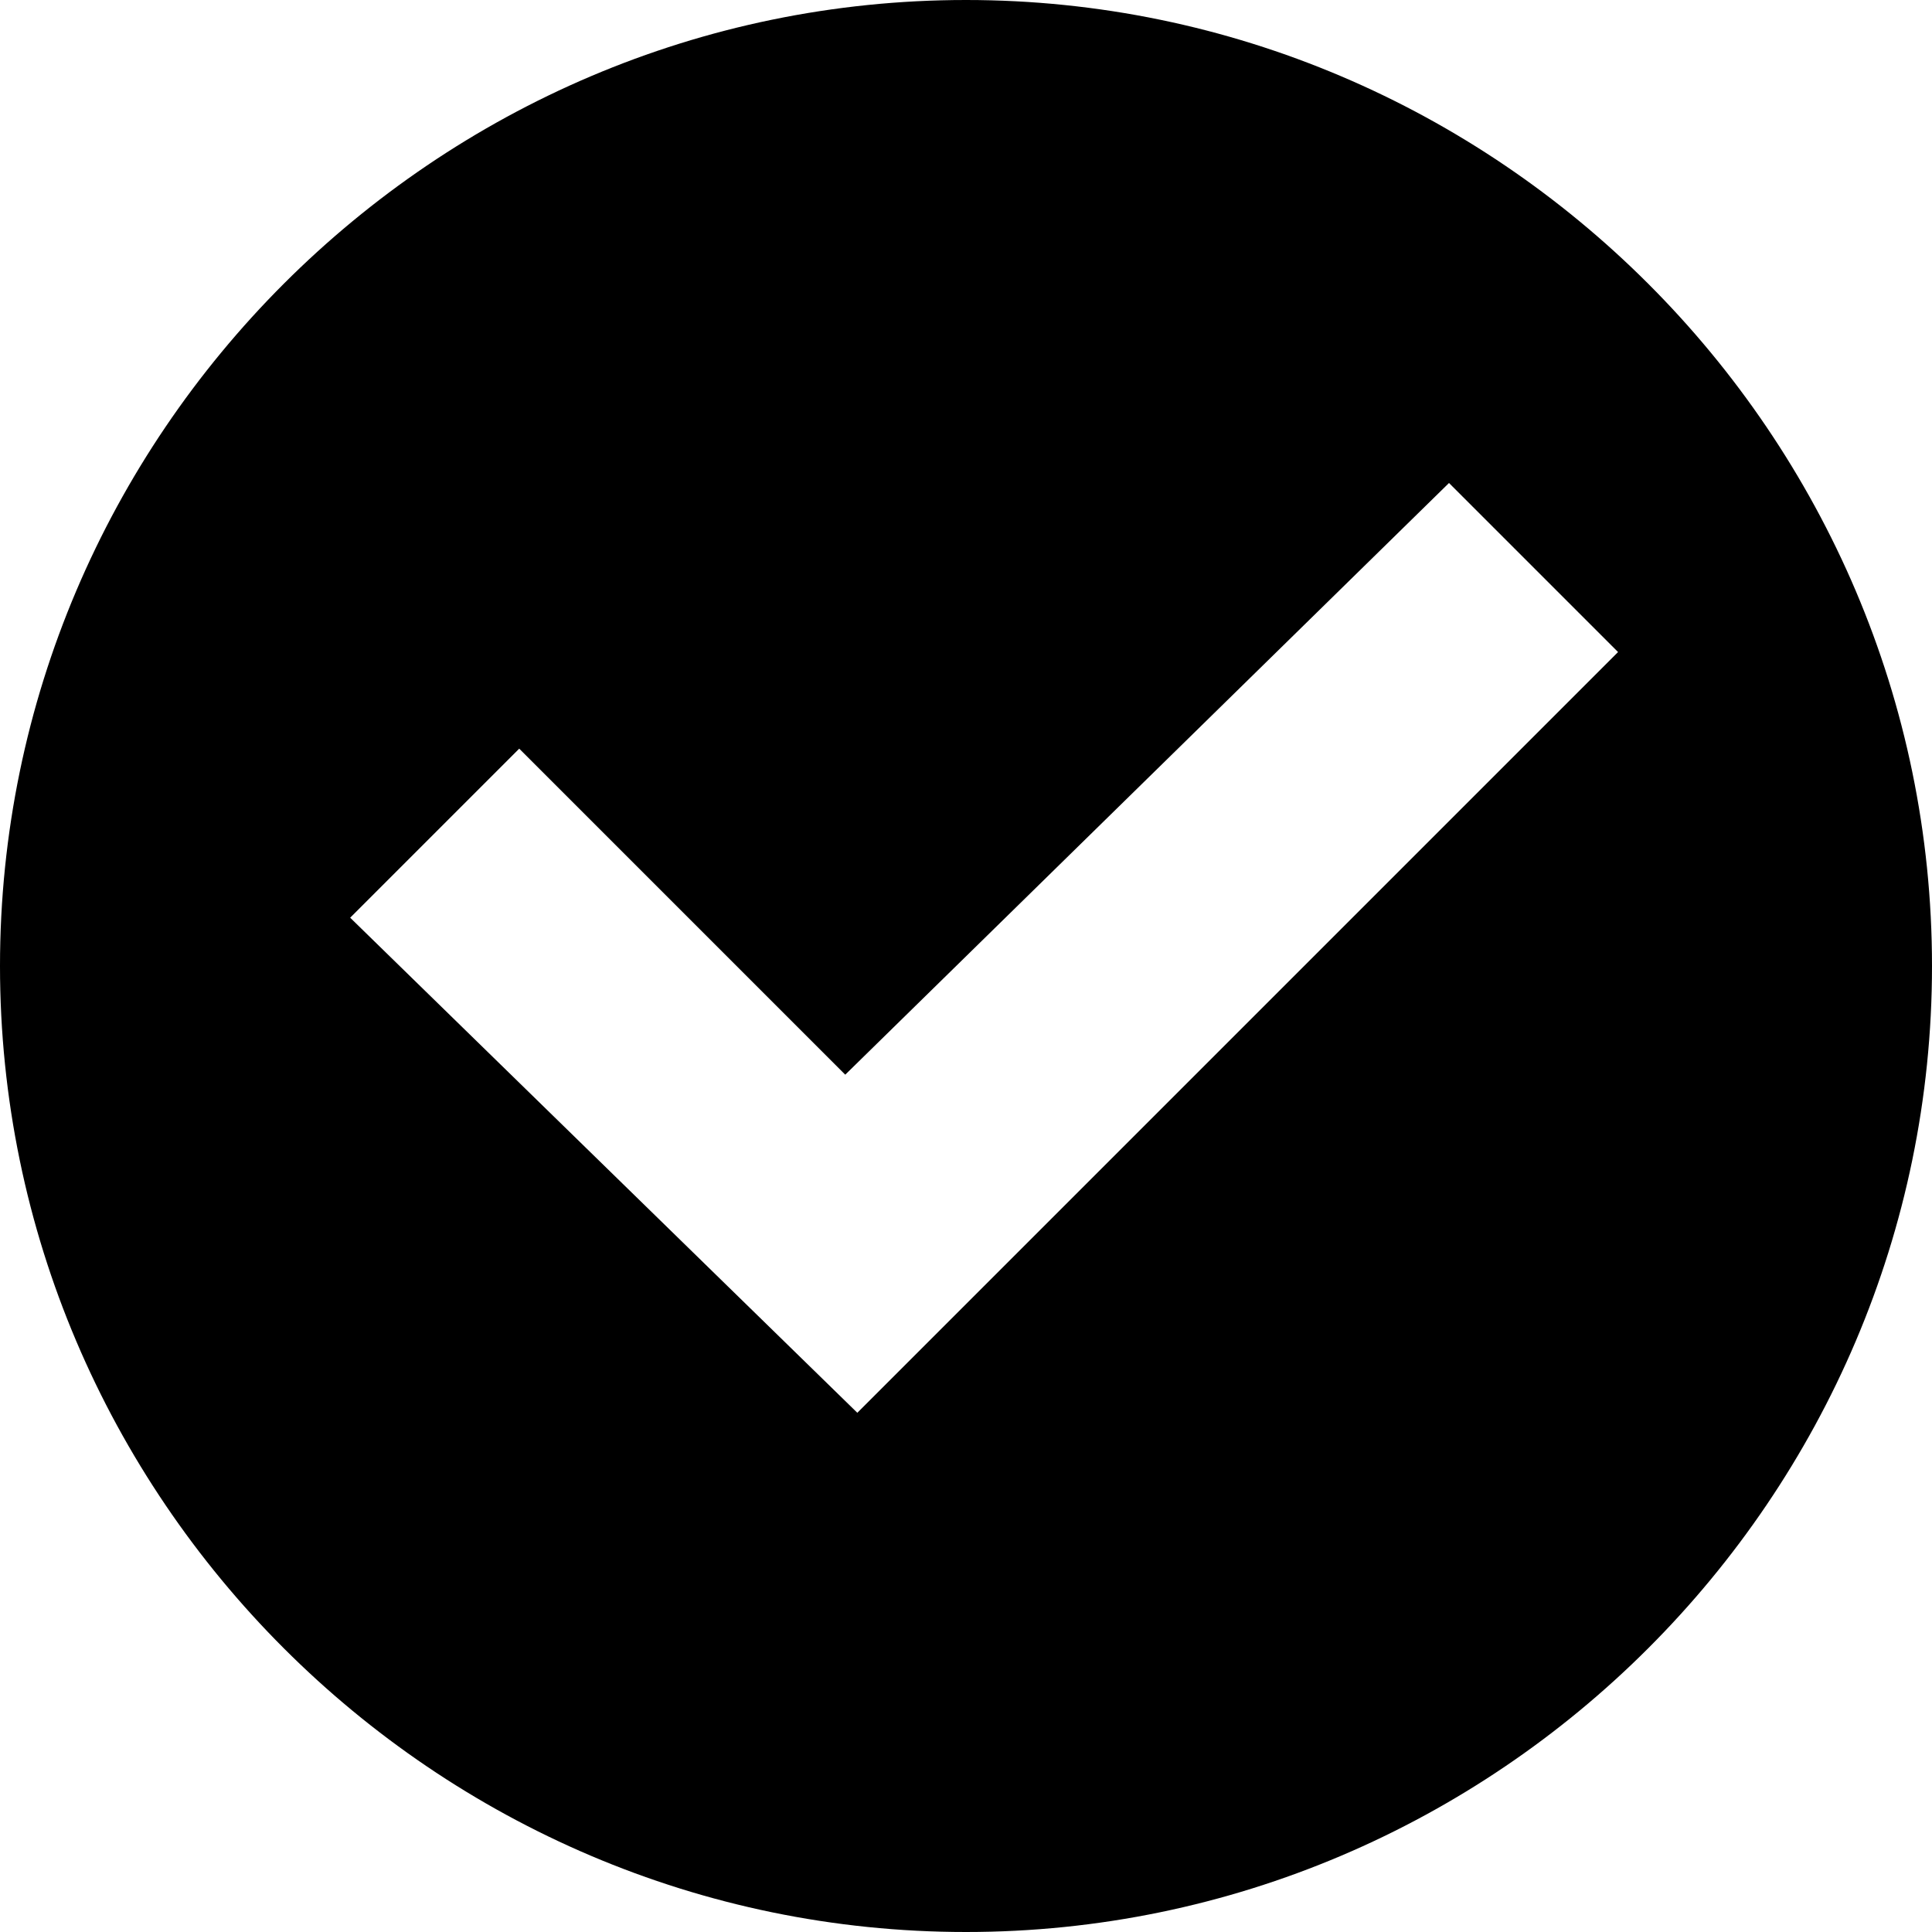 <svg xmlns="http://www.w3.org/2000/svg" width="1em" height="1em" viewBox="0 0 16 16"><path fill="currentColor" d="M8 0C3.6 0 0 3.6 0 8s3.6 8 8 8s8-3.6 8-8s-3.6-8-8-8m-.9 11.7L2.9 7.6l1.4-1.4L7 8.9L12 4l1.4 1.4z"/></svg>